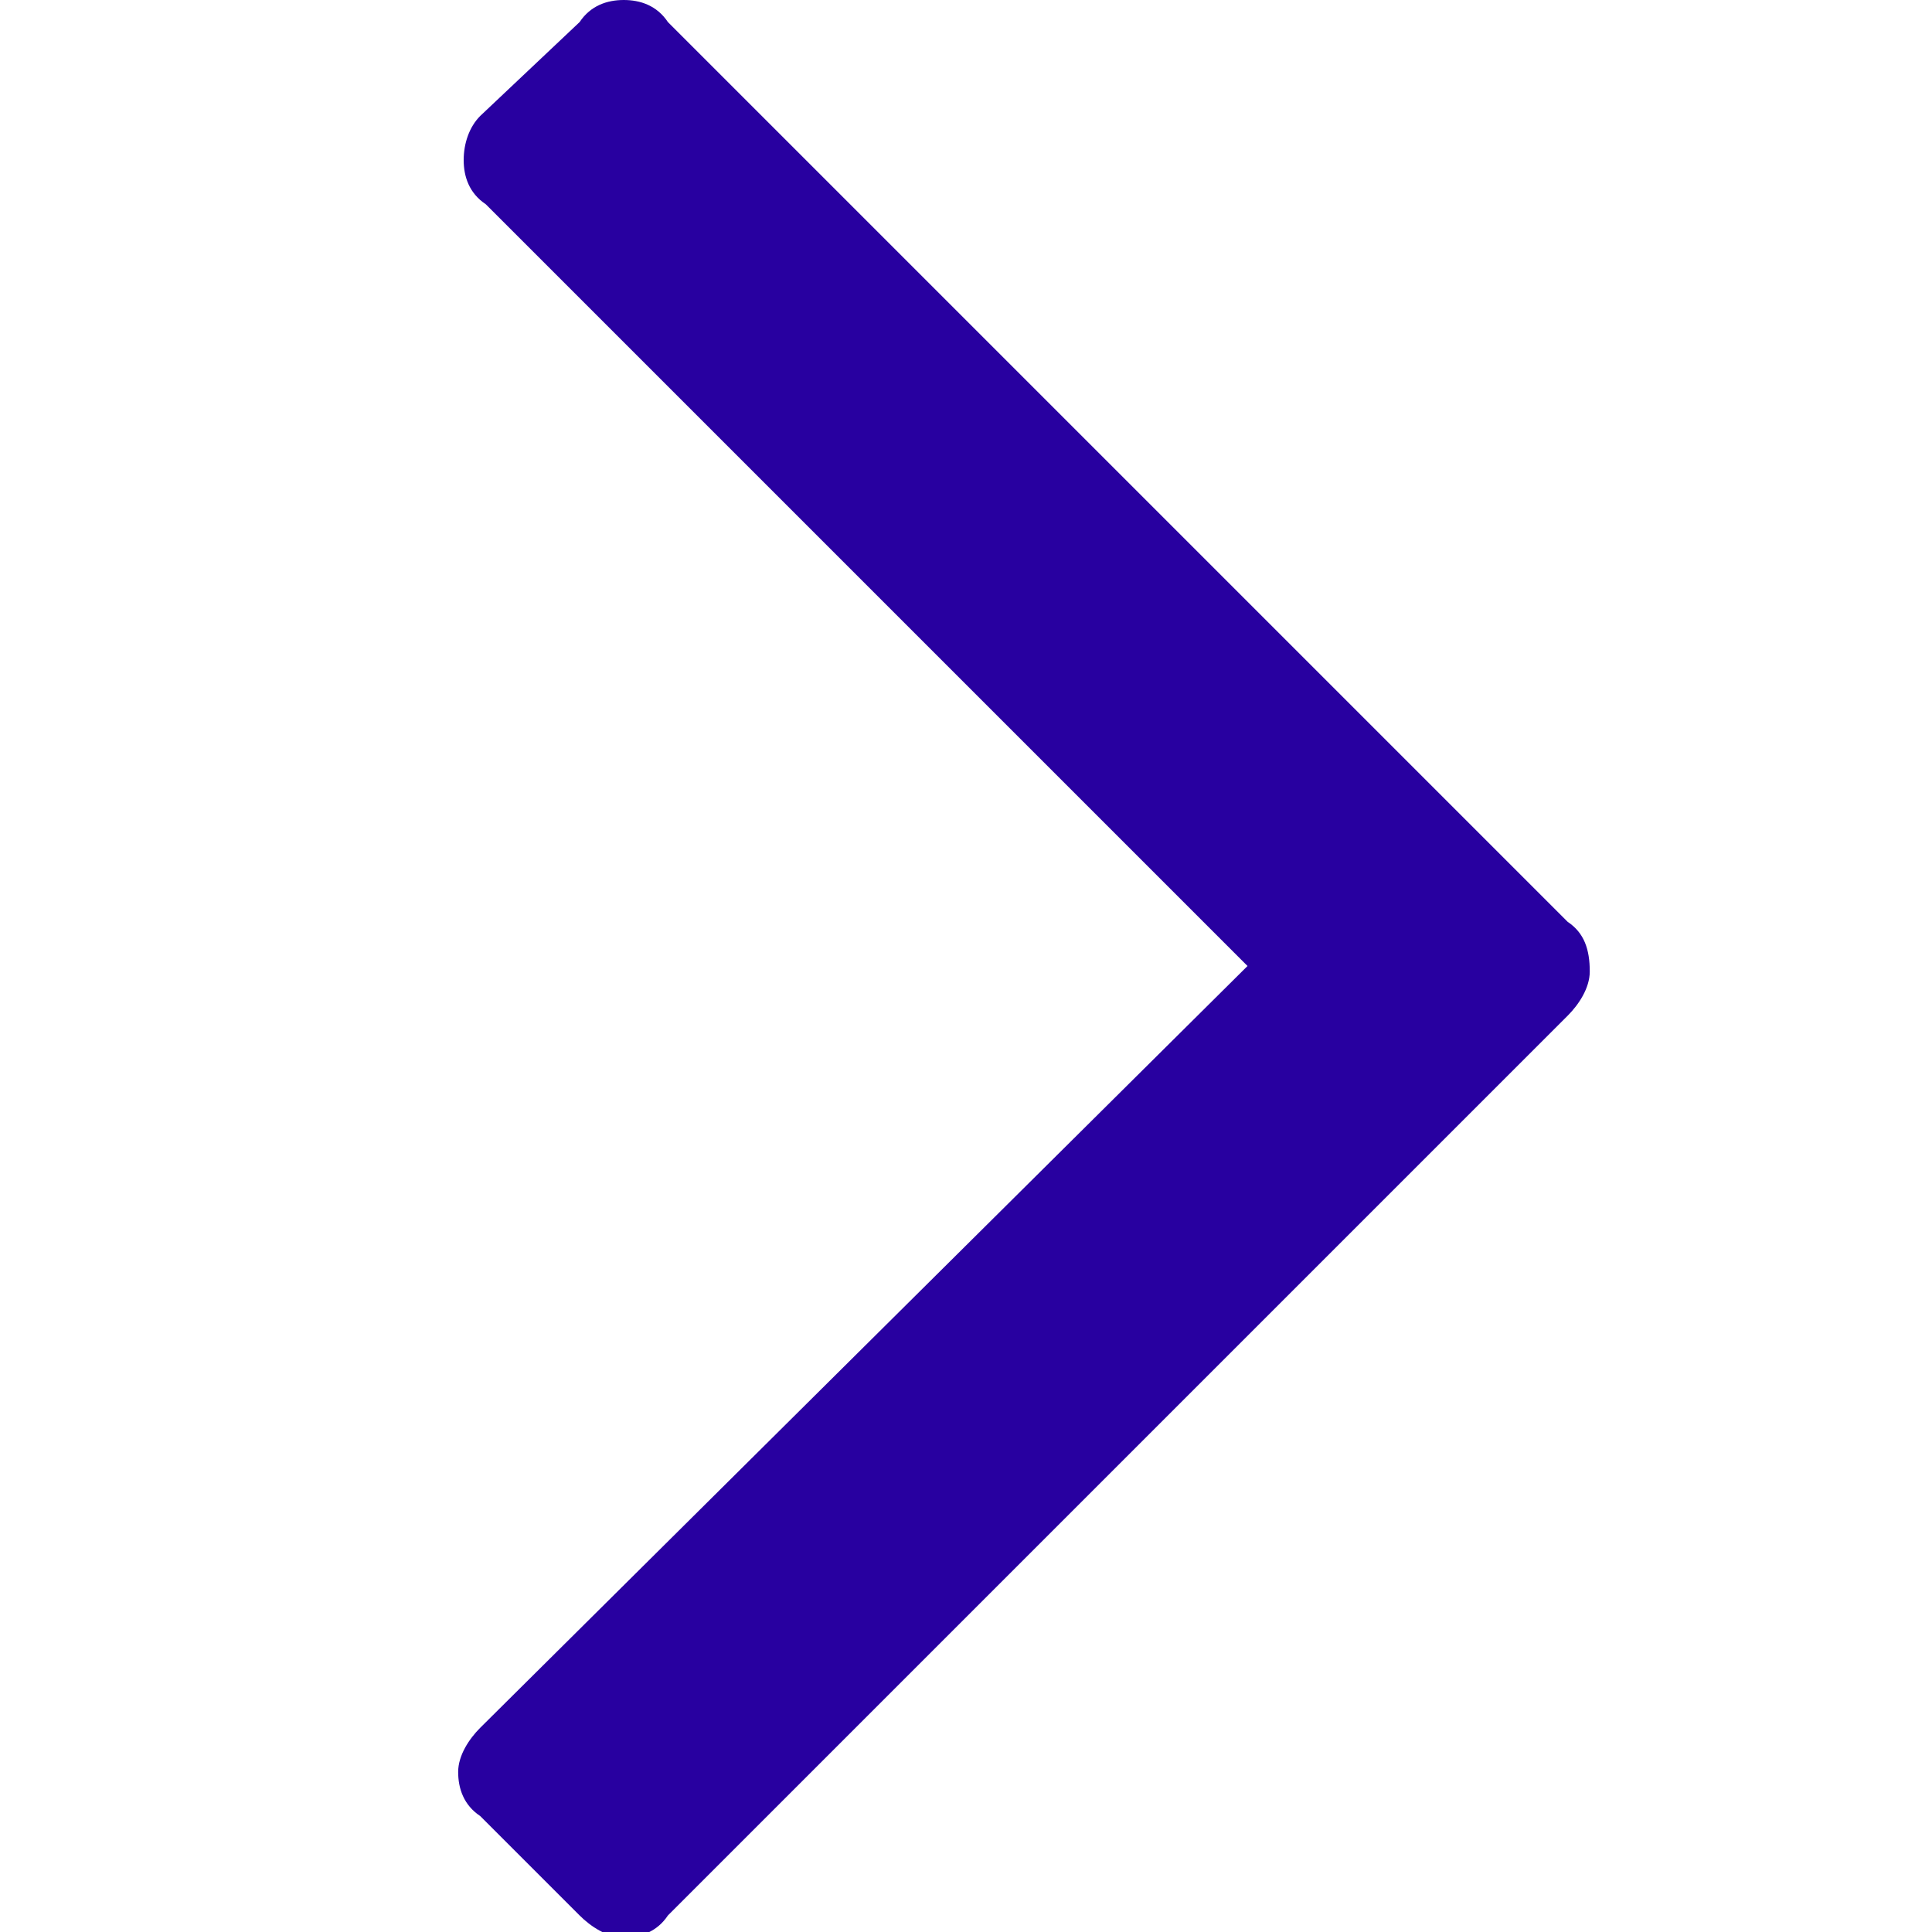 <?xml version="1.0" encoding="utf-8"?>
<!-- Generator: Adobe Illustrator 22.0.1, SVG Export Plug-In . SVG Version: 6.00 Build 0)  -->
<svg version="1.1" id="Laag_1" xmlns="http://www.w3.org/2000/svg" xmlns:xlink="http://www.w3.org/1999/xlink" x="0px" y="0px"
	 viewBox="0 0 35 35" style="enable-background:new 0 0 35 35;" xml:space="preserve">
<style type="text/css">
	.st0{fill:#2800A0;}
</style>
<g>
	<path class="st0" d="M28.4,16.7L12.1,0.4C11.9,0.1,11.6,0,11.3,0c-0.3,0-0.6,0.1-0.8,0.4L8.7,2.1C8.5,2.3,8.4,2.6,8.4,2.9
		s0.1,0.6,0.4,0.8l13.8,13.8L8.7,31.3c-0.2,0.2-0.4,0.5-0.4,0.8c0,0.3,0.1,0.6,0.4,0.8l1.8,1.8c0.2,0.2,0.5,0.4,0.8,0.4
		c0.3,0,0.6-0.1,0.8-0.4l16.3-16.3c0.2-0.2,0.4-0.5,0.4-0.8C28.8,17.2,28.7,16.9,28.4,16.7z"/>
</g>
</svg>
